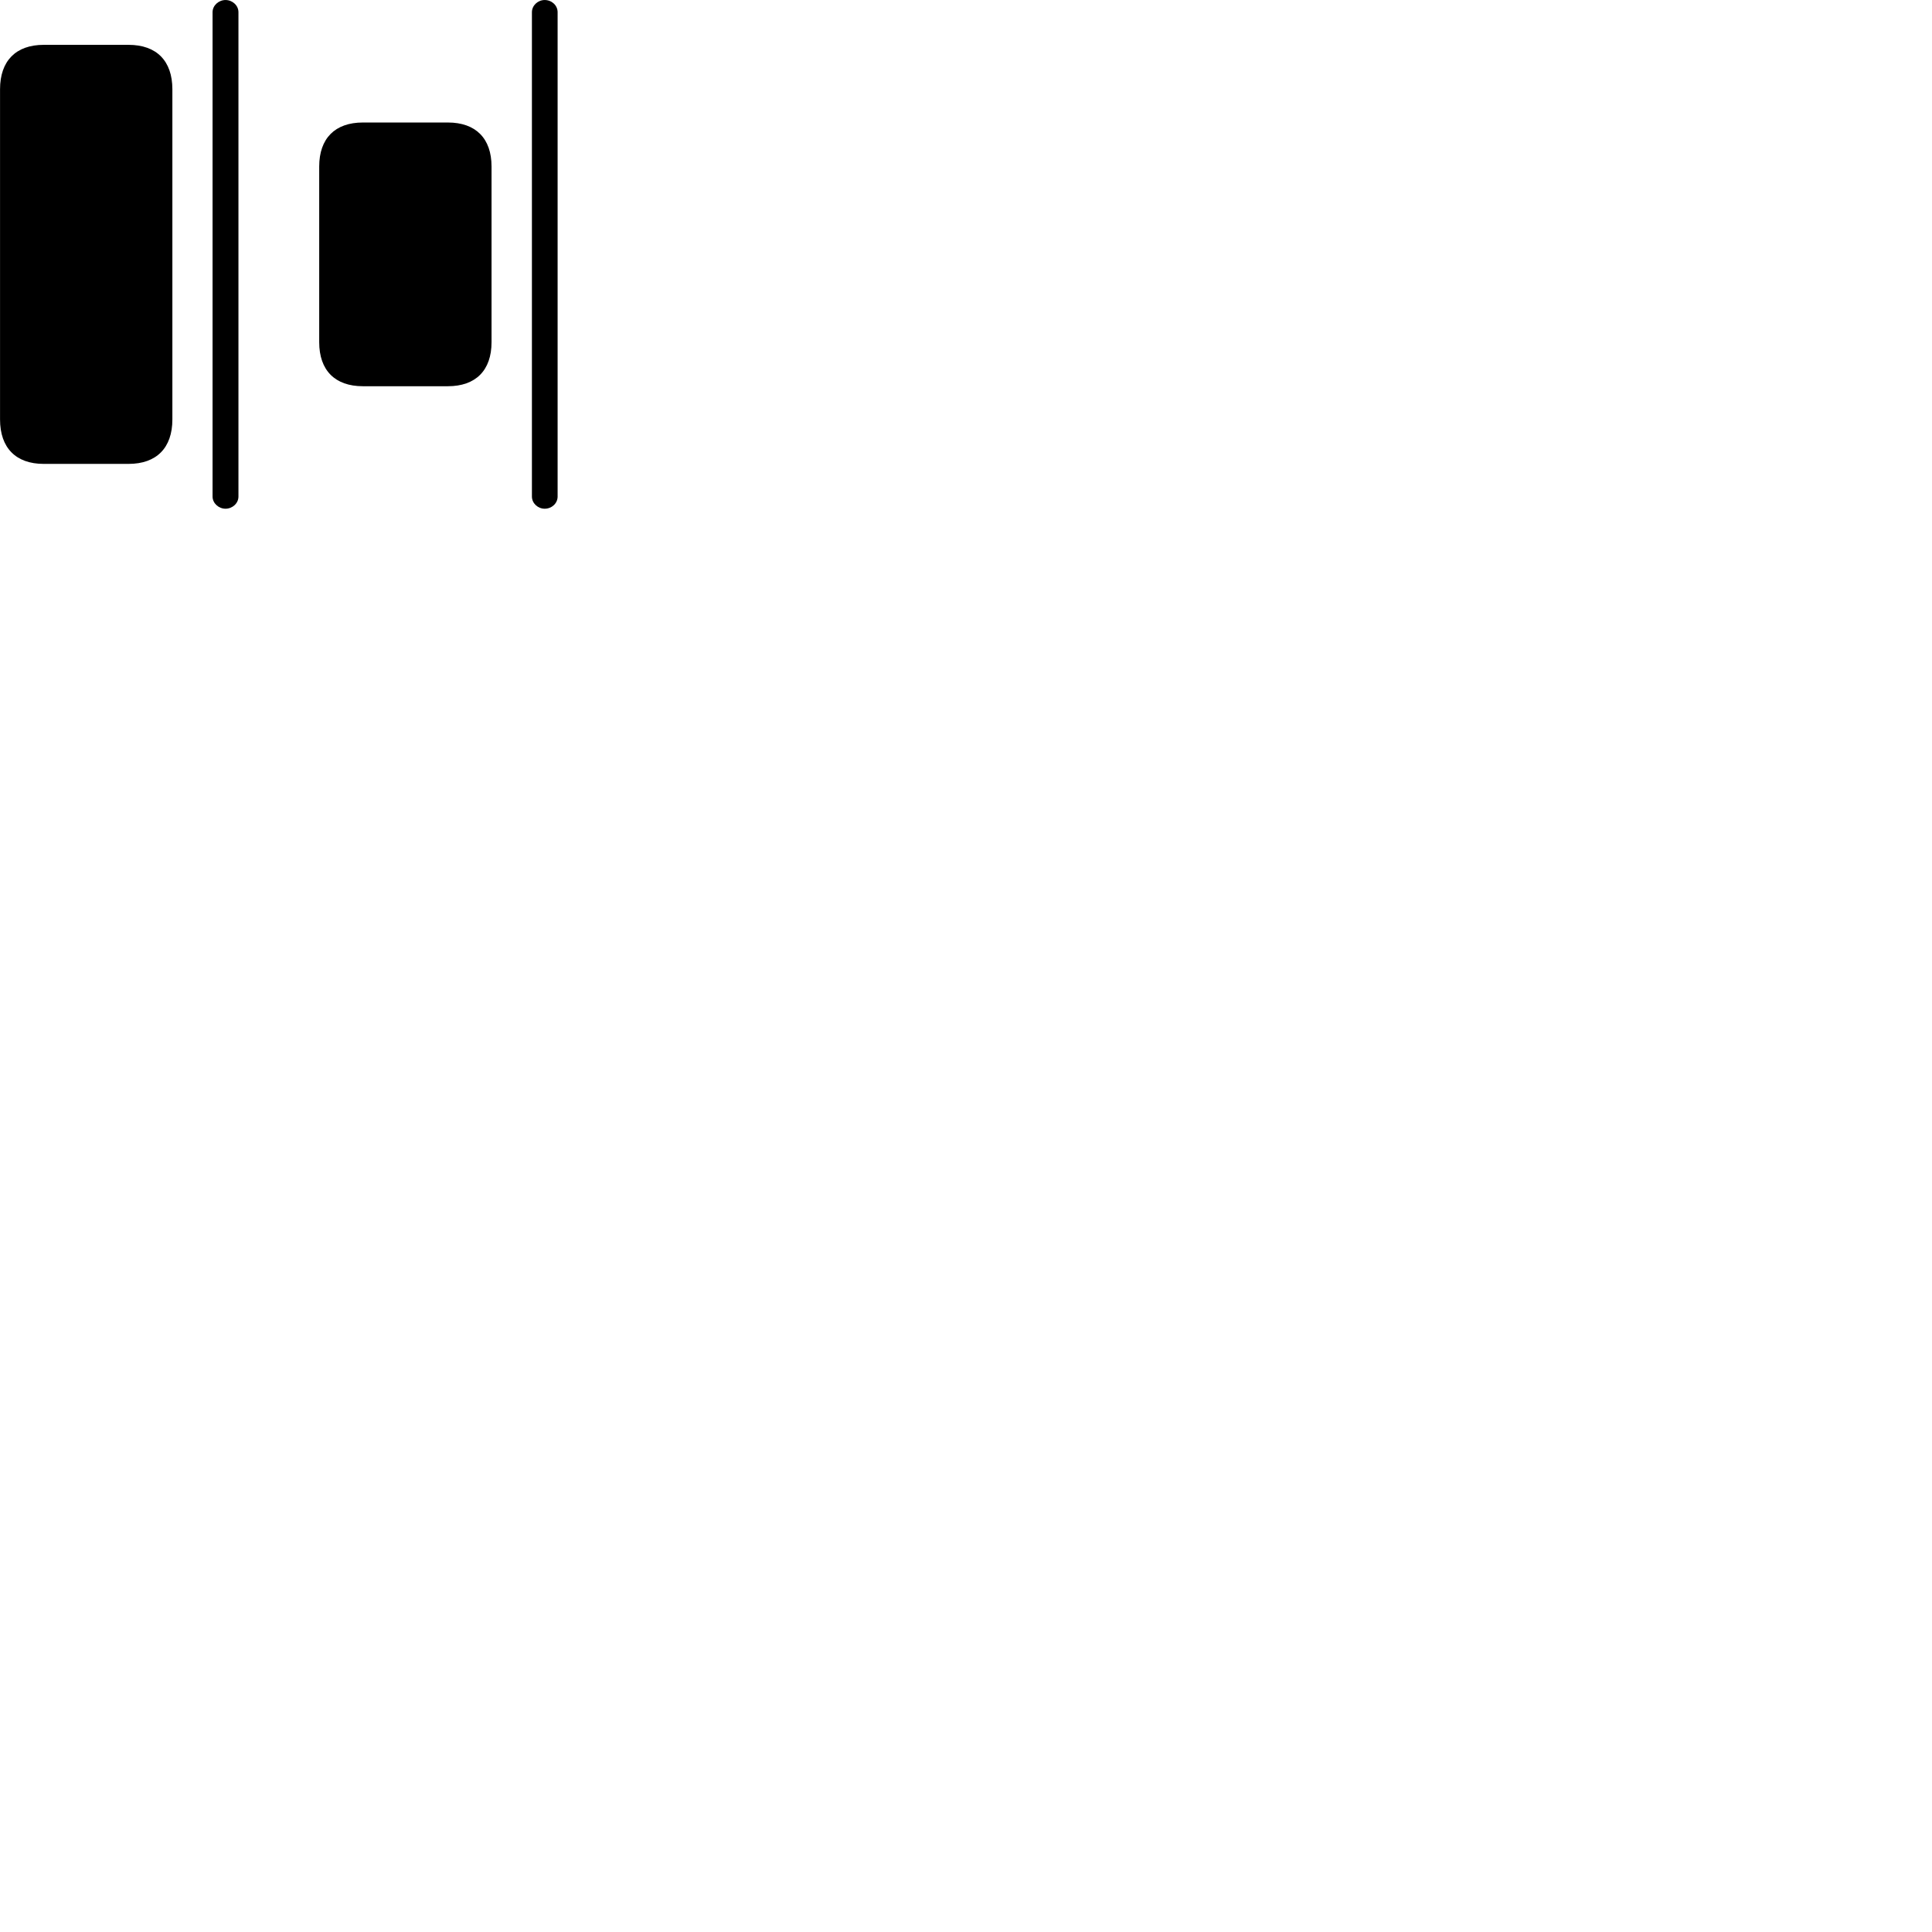 
        <svg xmlns="http://www.w3.org/2000/svg" viewBox="0 0 100 100">
            <path d="M11.672 26.331C12.032 26.331 12.342 26.051 12.342 25.701V0.631C12.342 0.281 12.032 0.001 11.672 0.001C11.322 0.001 11.002 0.281 11.002 0.631V25.701C11.002 26.051 11.322 26.331 11.672 26.331ZM28.192 26.331C28.562 26.331 28.862 26.051 28.862 25.701V0.631C28.862 0.281 28.562 0.001 28.192 0.001C27.842 0.001 27.532 0.281 27.532 0.631V25.701C27.532 26.051 27.842 26.331 28.192 26.331ZM2.262 24.011H6.652C8.102 24.011 8.922 23.181 8.922 21.711V4.621C8.922 3.151 8.102 2.321 6.652 2.321H2.262C0.822 2.321 0.002 3.151 0.002 4.621V21.711C0.002 23.181 0.822 24.011 2.262 24.011ZM18.782 19.991H23.182C24.622 19.991 25.442 19.171 25.442 17.711V8.621C25.442 7.161 24.622 6.341 23.182 6.341H18.782C17.342 6.341 16.522 7.161 16.522 8.621V17.711C16.522 19.171 17.342 19.991 18.782 19.991Z" />
        </svg>
    